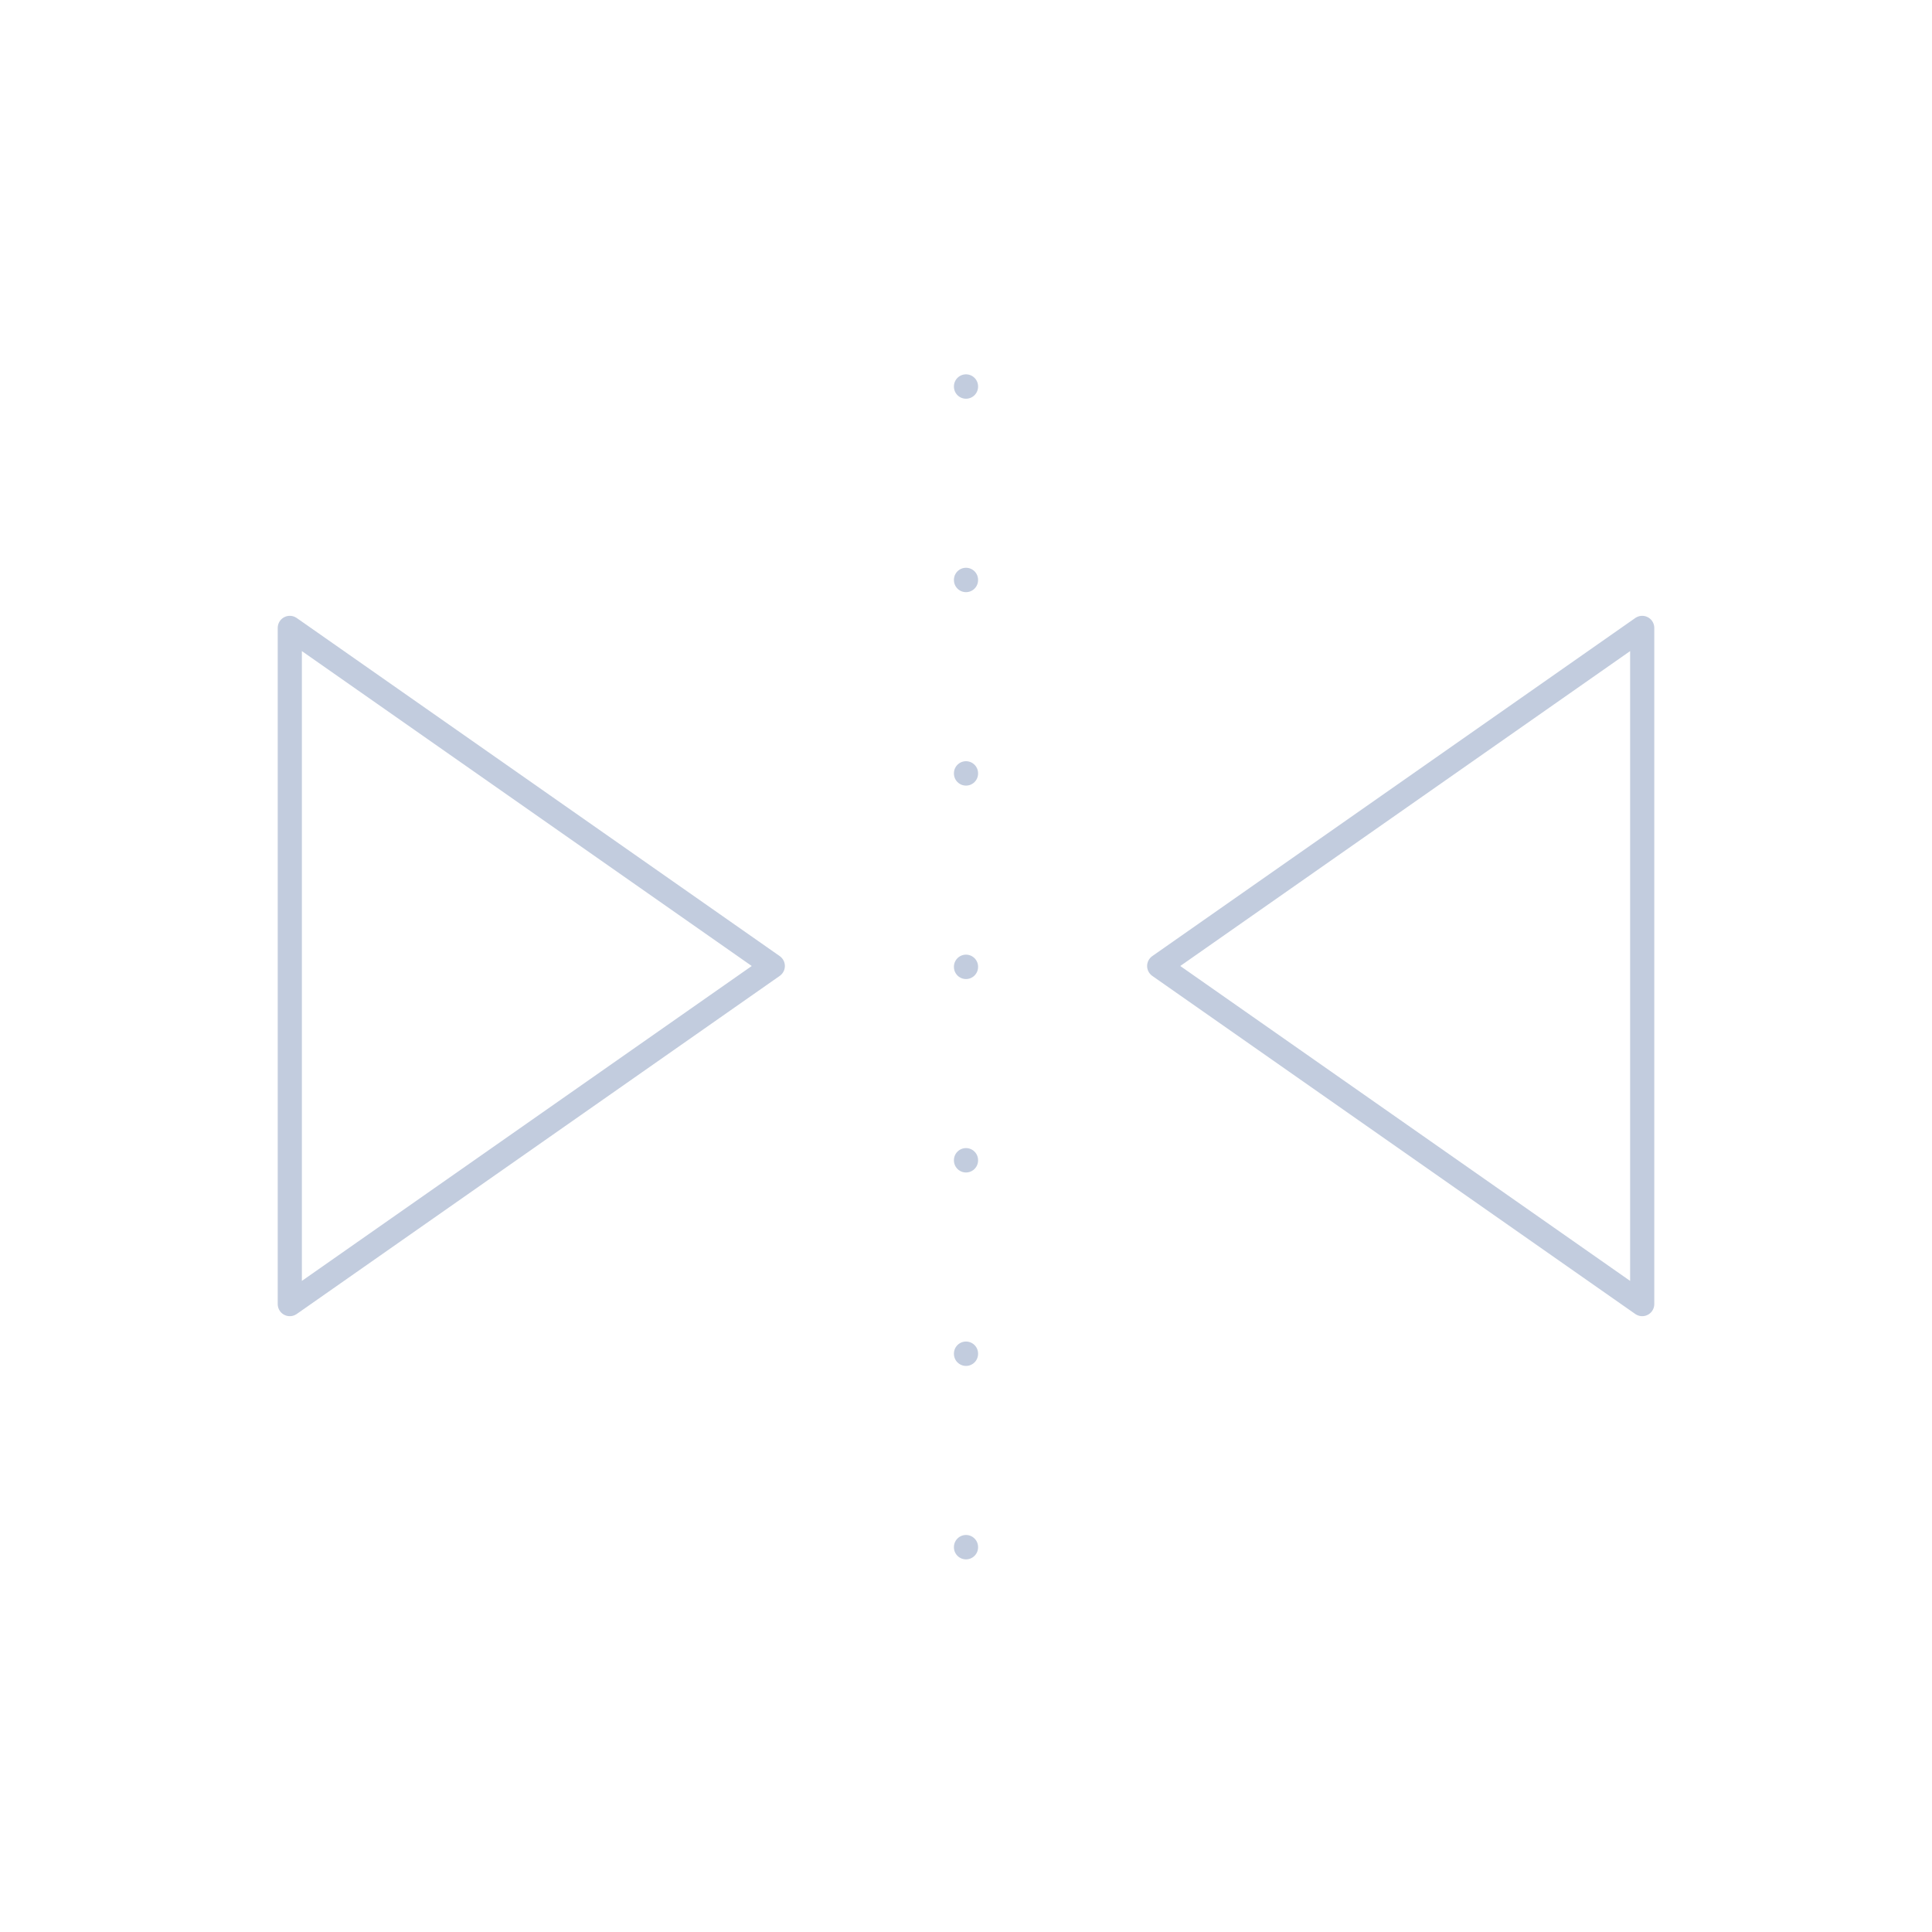 <svg width="80" height="80" viewBox="0 0 80 80" fill="none" xmlns="http://www.w3.org/2000/svg">
  <path d="M32 40L12 54L12 26L32 40Z" stroke="#C2CCDE" stroke-linecap="round" stroke-linejoin="round" />
  <path d="M48 40L68 54L68 26L48 40Z" stroke="#C2CCDE" stroke-linecap="round" stroke-linejoin="round" />
  <path d="M40 16L40 64.1" stroke="#C2CCDE" stroke-linecap="round" stroke-linejoin="round" stroke-dasharray="0.01 8" />
</svg>